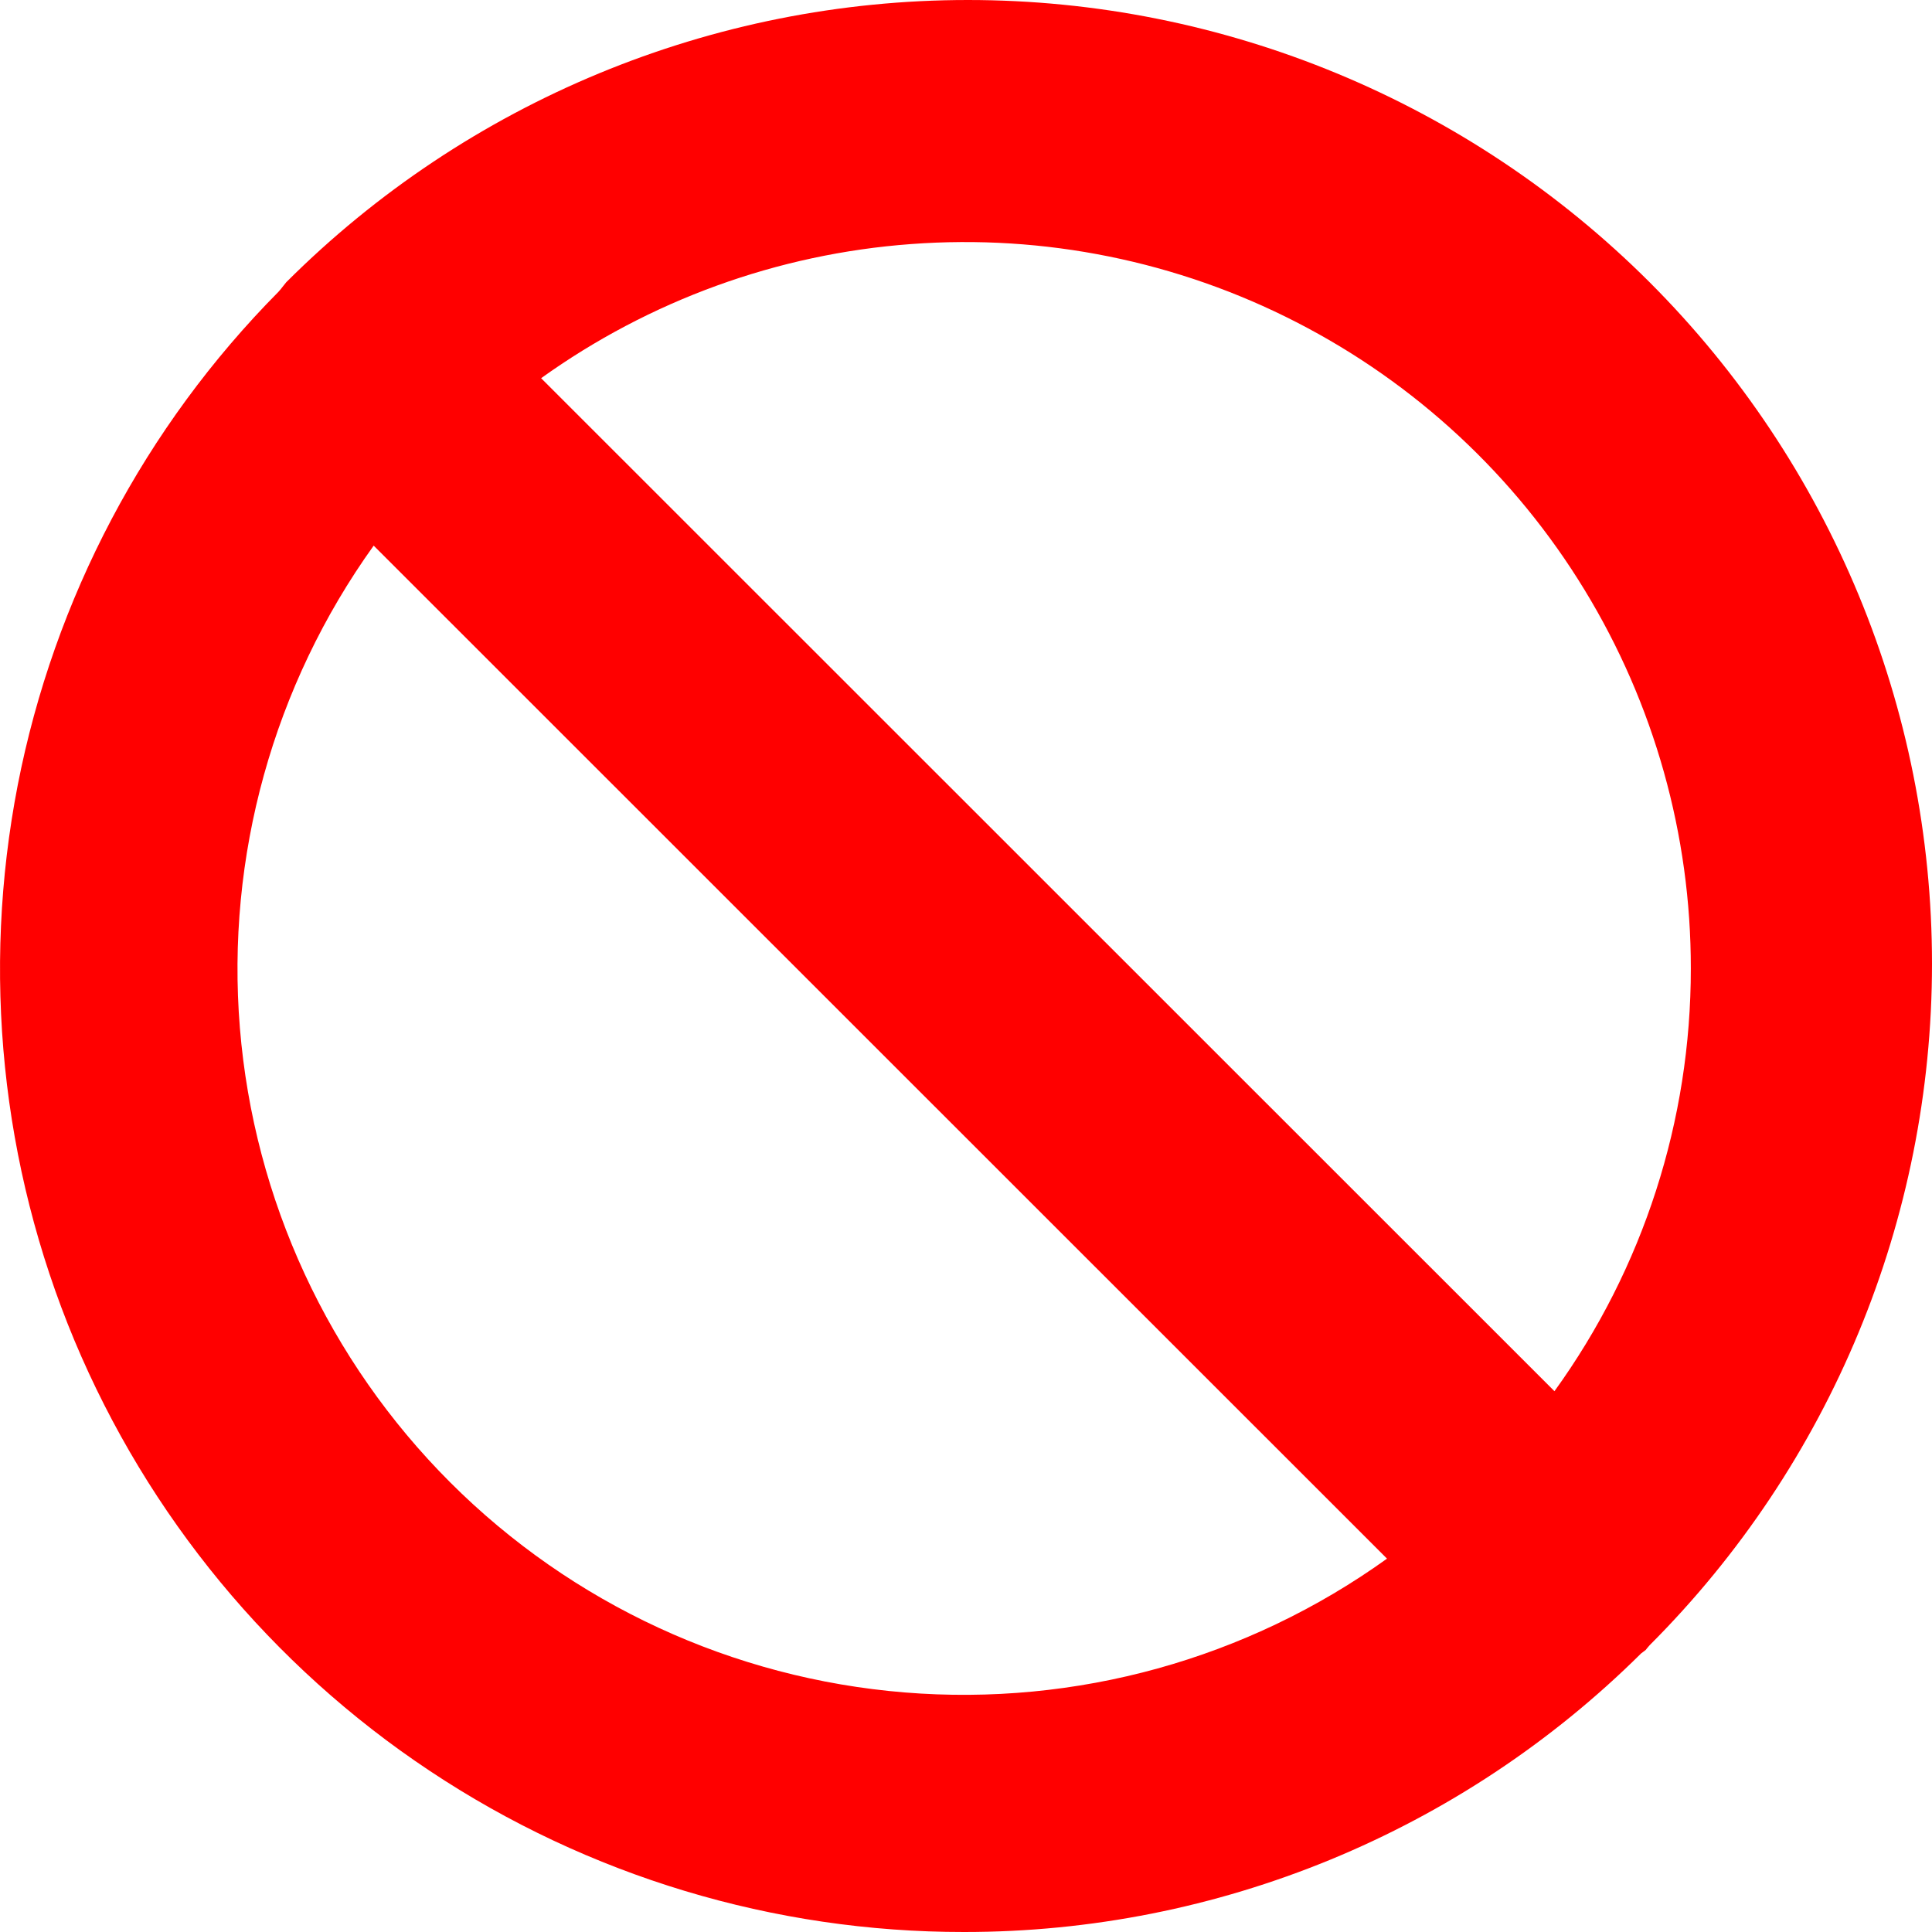 <svg width="12" height="12" viewBox="0 0 12 12" fill="none" xmlns="http://www.w3.org/2000/svg">
<path d="M5.988 12C7.563 12.001 9.075 11.379 10.193 10.27L10.222 10.248C10.222 10.248 10.237 10.228 10.246 10.219C11.369 9.096 12 7.573 12 5.986C12 4.398 11.369 2.876 10.246 1.753C9.123 0.631 7.6 1.18283e-08 6.012 0C4.424 -1.18283e-08 2.901 0.631 1.778 1.753L1.754 1.783C1.754 1.783 1.739 1.803 1.73 1.812C0.899 2.651 0.336 3.718 0.11 4.877C-0.115 6.036 0.007 7.235 0.462 8.325C0.918 9.414 1.685 10.345 2.669 10.999C3.652 11.653 4.807 12.001 5.988 12ZM10.502 6.015C10.503 6.958 10.207 7.877 9.655 8.641L3.361 2.349C4.035 1.866 4.83 1.577 5.658 1.516C6.485 1.454 7.314 1.622 8.052 2.001C8.791 2.38 9.41 2.955 9.842 3.664C10.274 4.372 10.503 5.186 10.502 6.015ZM2.321 3.389L8.615 9.681C7.746 10.305 6.684 10.599 5.618 10.512C4.552 10.425 3.552 9.963 2.796 9.207C2.04 8.451 1.577 7.451 1.49 6.385C1.403 5.32 1.698 4.258 2.321 3.389Z" fill="#FF0000"/>
</svg>
